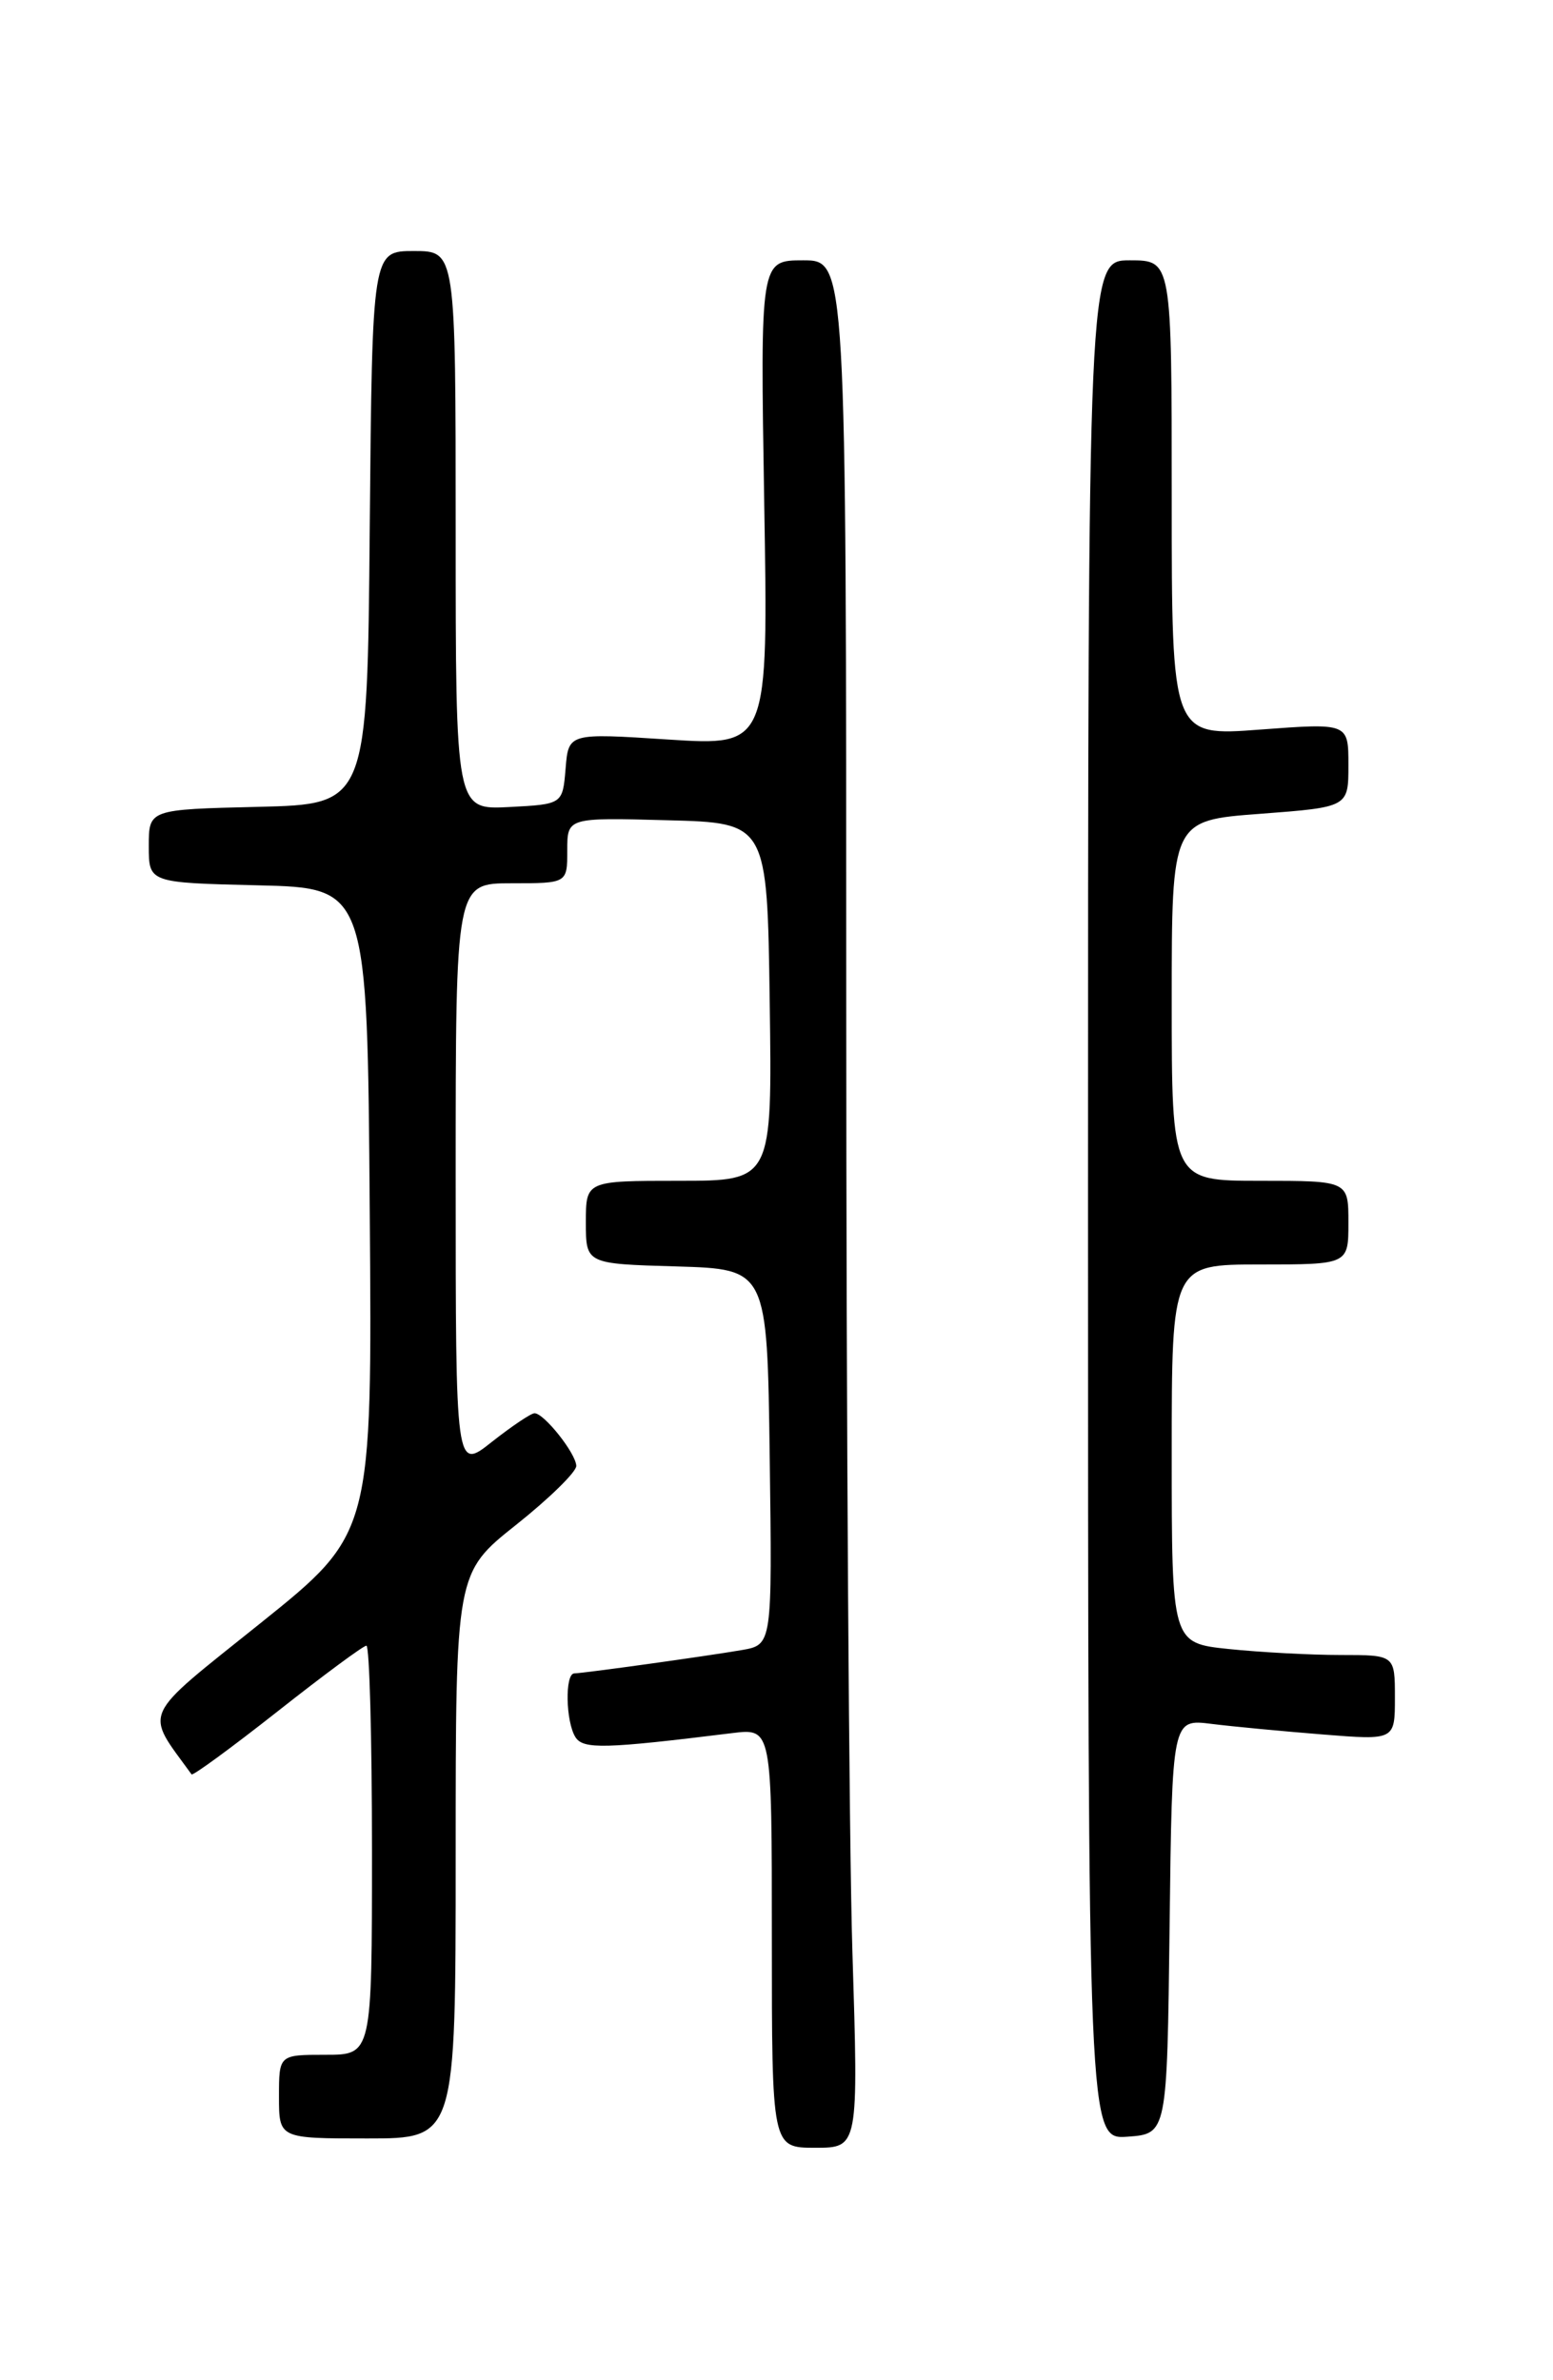 <?xml version="1.0" encoding="UTF-8" standalone="no"?>
<!DOCTYPE svg PUBLIC "-//W3C//DTD SVG 1.1//EN" "http://www.w3.org/Graphics/SVG/1.1/DTD/svg11.dtd" >
<svg xmlns="http://www.w3.org/2000/svg" xmlns:xlink="http://www.w3.org/1999/xlink" version="1.1" viewBox="0 0 167 256">
 <g >
 <path fill="currentColor"
d=" M 91.66 209.84 C 91.30 198.20 91.00 152.53 91.00 108.34 C 91.00 28.00 91.00 28.00 86.37 28.00 C 81.75 28.00 81.75 28.00 82.18 54.12 C 82.62 80.23 82.62 80.23 71.87 79.54 C 61.13 78.84 61.13 78.84 60.82 82.67 C 60.50 86.50 60.50 86.50 54.75 86.80 C 49.00 87.10 49.00 87.10 49.00 57.05 C 49.00 27.00 49.00 27.00 44.51 27.00 C 40.03 27.00 40.03 27.00 39.76 56.75 C 39.50 86.50 39.50 86.50 27.75 86.78 C 16.00 87.06 16.00 87.06 16.00 91.00 C 16.00 94.94 16.00 94.94 27.75 95.22 C 39.50 95.50 39.50 95.50 39.76 130.21 C 40.03 164.93 40.03 164.93 28.02 174.57 C 14.98 185.03 15.53 183.84 20.60 190.84 C 20.73 191.02 24.88 187.98 29.82 184.09 C 34.76 180.19 39.07 177.00 39.40 177.00 C 39.73 177.00 40.00 186.90 40.00 199.00 C 40.00 221.00 40.00 221.00 35.00 221.00 C 30.00 221.00 30.00 221.00 30.00 225.50 C 30.00 230.00 30.00 230.00 39.50 230.00 C 49.00 230.00 49.00 230.00 49.00 199.59 C 49.00 169.17 49.00 169.17 55.50 164.00 C 59.07 161.16 61.99 158.30 61.97 157.66 C 61.93 156.32 58.51 152.00 57.48 152.00 C 57.10 152.00 55.04 153.39 52.89 155.08 C 49.00 158.17 49.00 158.17 49.00 126.58 C 49.00 95.00 49.00 95.00 55.00 95.00 C 61.00 95.00 61.00 95.00 61.00 91.47 C 61.00 87.93 61.00 87.93 71.75 88.22 C 82.50 88.50 82.50 88.50 82.77 107.75 C 83.04 127.00 83.04 127.00 73.02 127.00 C 63.00 127.00 63.00 127.00 63.00 131.46 C 63.00 135.93 63.00 135.93 72.75 136.21 C 82.50 136.50 82.50 136.50 82.77 156.70 C 83.04 176.90 83.04 176.90 79.77 177.47 C 76.00 178.12 62.86 179.95 61.75 179.98 C 60.73 180.01 60.83 185.18 61.88 186.84 C 62.72 188.16 65.01 188.10 78.75 186.40 C 83.00 185.88 83.00 185.88 83.00 208.44 C 83.00 231.00 83.00 231.00 87.66 231.00 C 92.32 231.00 92.32 231.00 91.66 209.84 Z  M 125.77 207.19 C 126.04 184.88 126.04 184.88 130.27 185.41 C 132.60 185.70 137.99 186.21 142.25 186.55 C 150.00 187.17 150.00 187.17 150.00 182.59 C 150.00 178.00 150.00 178.00 144.15 178.00 C 140.93 178.00 135.53 177.71 132.15 177.36 C 126.00 176.72 126.00 176.72 126.00 156.36 C 126.00 136.00 126.00 136.00 135.50 136.00 C 145.00 136.00 145.00 136.00 145.00 131.50 C 145.00 127.00 145.00 127.00 135.50 127.00 C 126.00 127.00 126.00 127.00 126.00 107.62 C 126.00 88.24 126.00 88.24 135.50 87.53 C 145.00 86.81 145.00 86.81 145.00 82.29 C 145.00 77.76 145.00 77.76 135.50 78.47 C 126.00 79.19 126.00 79.19 126.00 53.59 C 126.00 28.00 126.00 28.00 121.50 28.00 C 117.00 28.00 117.00 28.00 117.00 129.06 C 117.00 230.11 117.00 230.11 121.25 229.81 C 125.50 229.50 125.50 229.50 125.77 207.19 Z "/>
</g>
</svg>